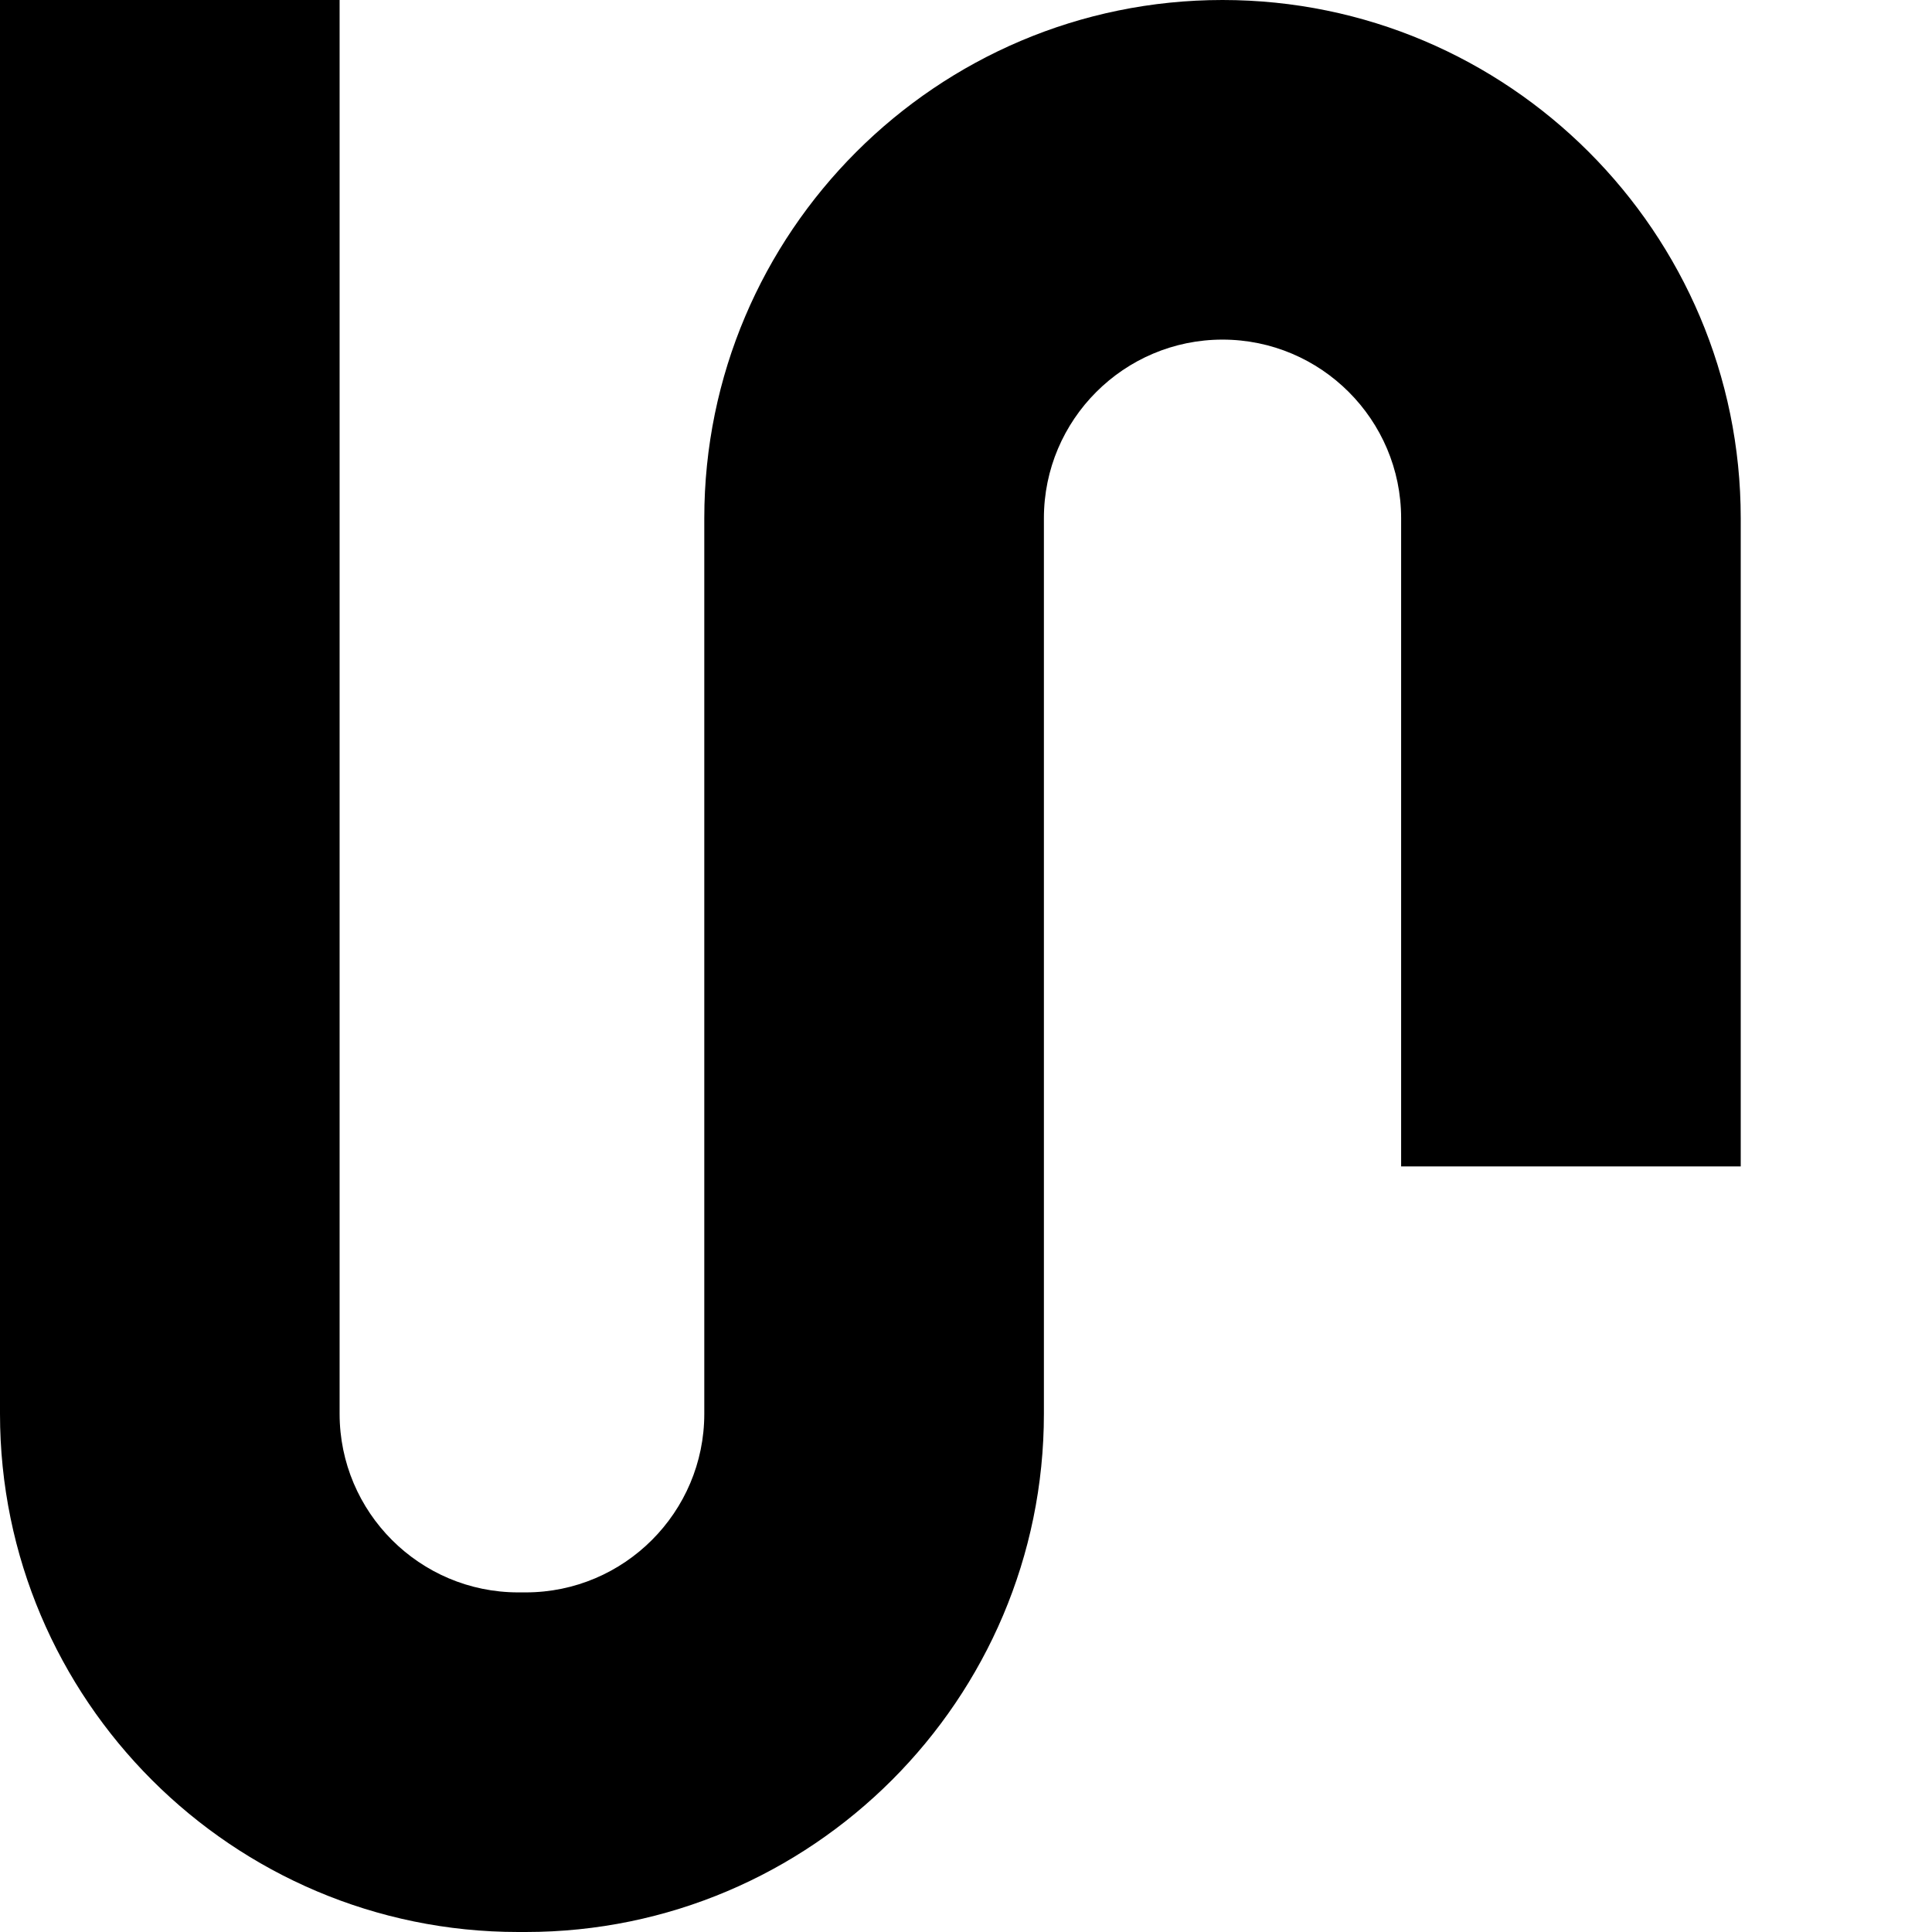<svg viewBox="0 0 512 512" xmlns="http://www.w3.org/2000/svg">
<path d="m461.312 309.109v-171.777c0-75.727-61.609-137.332-137.332-137.332-75.727 0-137.336 61.605-137.336 137.332v237.336c0 26.098-21.234 47.332-47.332 47.332h-1.98c-26.098 0-47.332-21.234-47.332-47.332v-374.668h-90v374.668c0 75.727 61.609 137.332 137.336 137.332h1.977c75.727 0 137.332-61.605 137.332-137.332v-237.336c0-26.098 21.234-47.332 47.336-47.332 26.098 0 47.332 21.234 47.332 47.332v171.777zm0 0"/>
</svg>